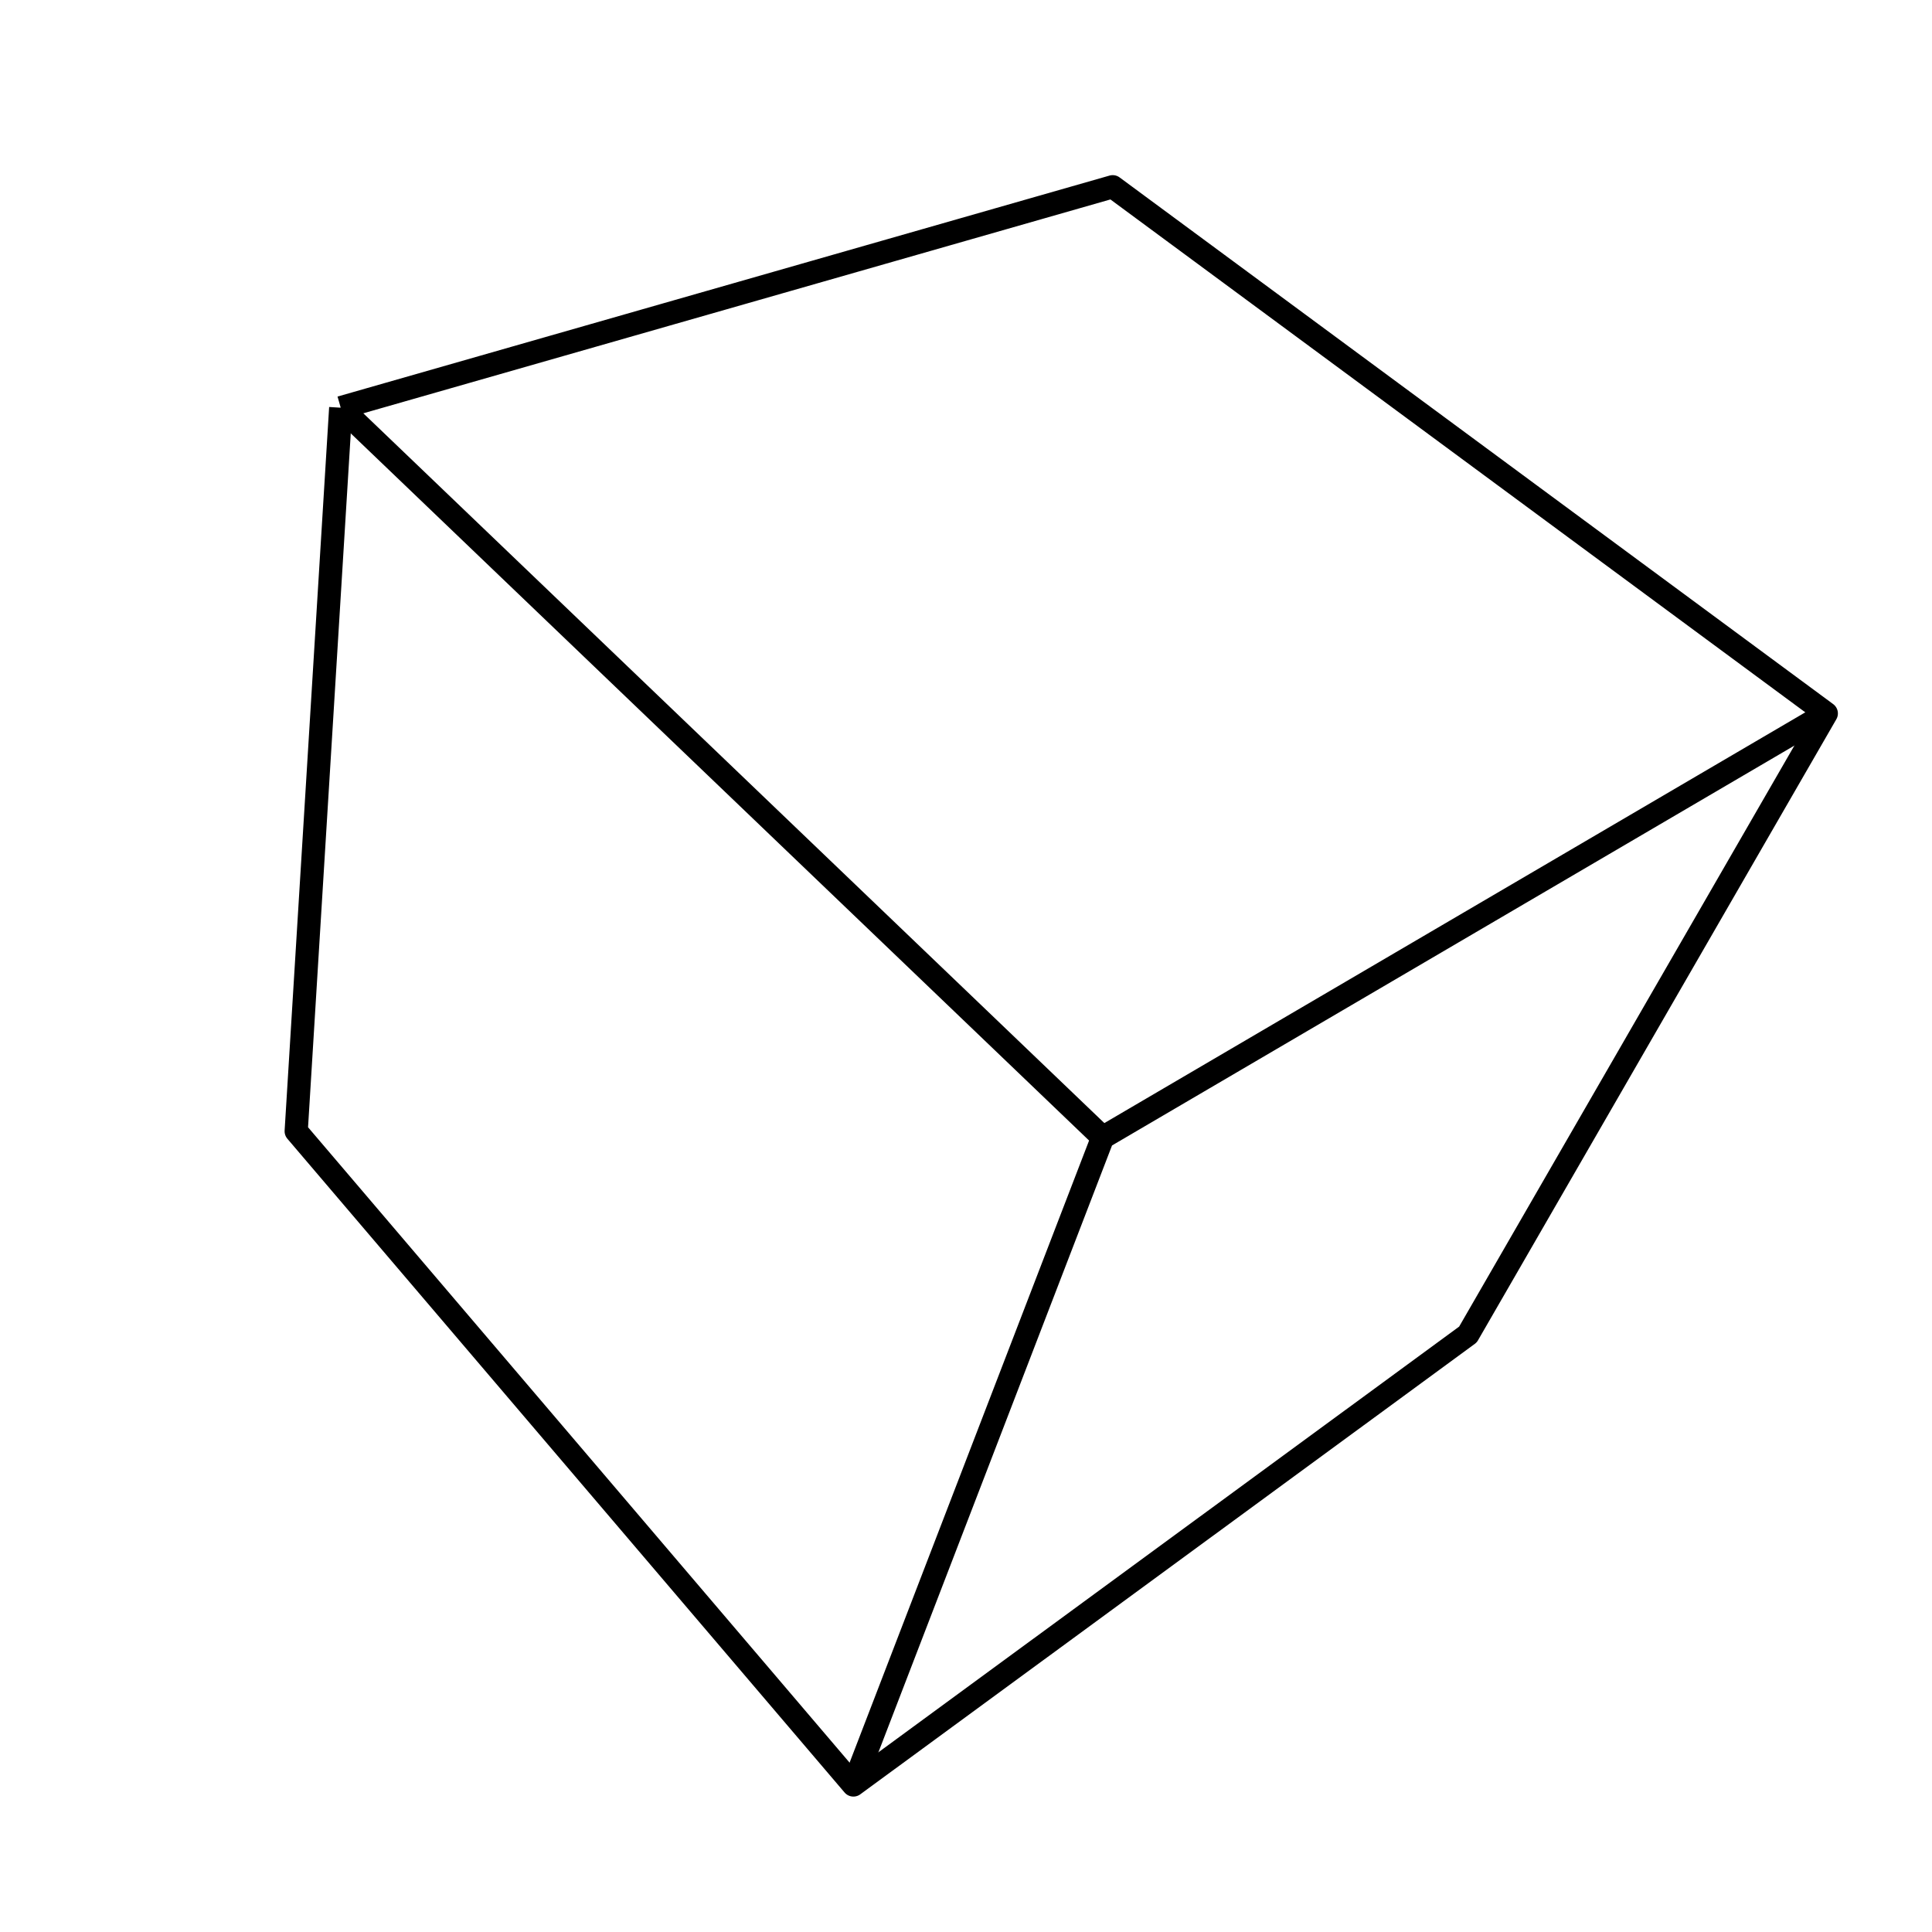 <?xml version='1.0' encoding='ascii'?>
<svg xmlns="http://www.w3.org/2000/svg" version="1.1" width="250" height="250">
    <g id="ViewLayer_LineSet" xmlns:inkscape="http://www.inkscape.org/namespaces/inkscape" inkscape:groupmode="lineset" inkscape:label="ViewLayer_LineSet">
        <g xmlns:inkscape="http://www.inkscape.org/namespaces/inkscape" inkscape:groupmode="layer" id="strokes" inkscape:label="strokes">
            <path fill="none" stroke-width="3.0" stroke-linecap="butt" stroke-opacity="1.0" stroke="rgb(0, 0, 0)" stroke-linejoin="round" d=" M 44.089, 52.757 43.475, 62.739 42.860, 72.720 42.246, 82.701 41.632, 92.682 41.018, 102.663 40.403, 112.644 39.789, 122.625 39.175, 132.606 38.561, 142.587 38.327, 146.378 44.814, 153.989 51.300, 161.600 57.787, 169.211 64.274, 176.821 70.760, 184.432 77.247, 192.043 83.733, 199.654 90.220, 207.265 96.707, 214.875 103.193, 222.486 109.680, 230.097 110.430, 230.977 118.495, 225.065 126.560, 219.153 134.626, 213.241 142.691, 207.329 150.756, 201.417 158.822, 195.505 166.887, 189.593 174.952, 183.682 183.017, 177.770 189.953, 172.686 194.951, 164.024 199.948, 155.362 204.946, 146.701 209.944, 138.039 214.941, 129.377 219.939, 120.716 224.936, 112.054 229.934, 103.392 234.932, 94.731 236.323, 92.319 228.277, 86.380 220.232, 80.442 212.186, 74.503 204.140, 68.565 196.095, 62.626 188.049, 56.687 180.003, 50.749 171.958, 44.810 163.912, 38.872 155.866, 32.933 147.820, 26.995 143.984, 24.163 134.370, 26.915 124.756, 29.667 115.142, 32.419 105.529, 35.171 95.915, 37.923 86.301, 40.674 76.687, 43.426 67.073, 46.178 57.459, 48.930 47.845, 51.682 44.089, 52.757 " />
            <path fill="none" stroke-width="3.0" stroke-linecap="butt" stroke-opacity="1.0" stroke="rgb(0, 0, 0)" stroke-linejoin="round" d=" M 44.089, 52.757 51.311, 59.674 58.533, 66.592 65.754, 73.509 72.976, 80.426 80.198, 87.343 87.420, 94.260 94.642, 101.177 101.863, 108.094 109.085, 115.011 116.307, 121.928 123.529, 128.845 130.751, 135.762 137.972, 142.679 142.685, 147.193 " />
            <path fill="none" stroke-width="3.0" stroke-linecap="butt" stroke-opacity="1.0" stroke="rgb(0, 0, 0)" stroke-linejoin="round" d=" M 110.430, 230.977 114.023, 221.645 117.615, 212.313 121.208, 202.980 124.801, 193.648 128.394, 184.316 131.987, 174.983 135.579, 165.651 139.172, 156.319 142.685, 147.193 151.313, 142.137 159.941, 137.081 168.568, 132.025 177.196, 126.969 185.824, 121.913 194.451, 116.857 203.079, 111.801 211.707, 106.745 220.334, 101.689 228.962, 96.633 236.323, 92.319 " />
        </g>
    </g>
</svg>
